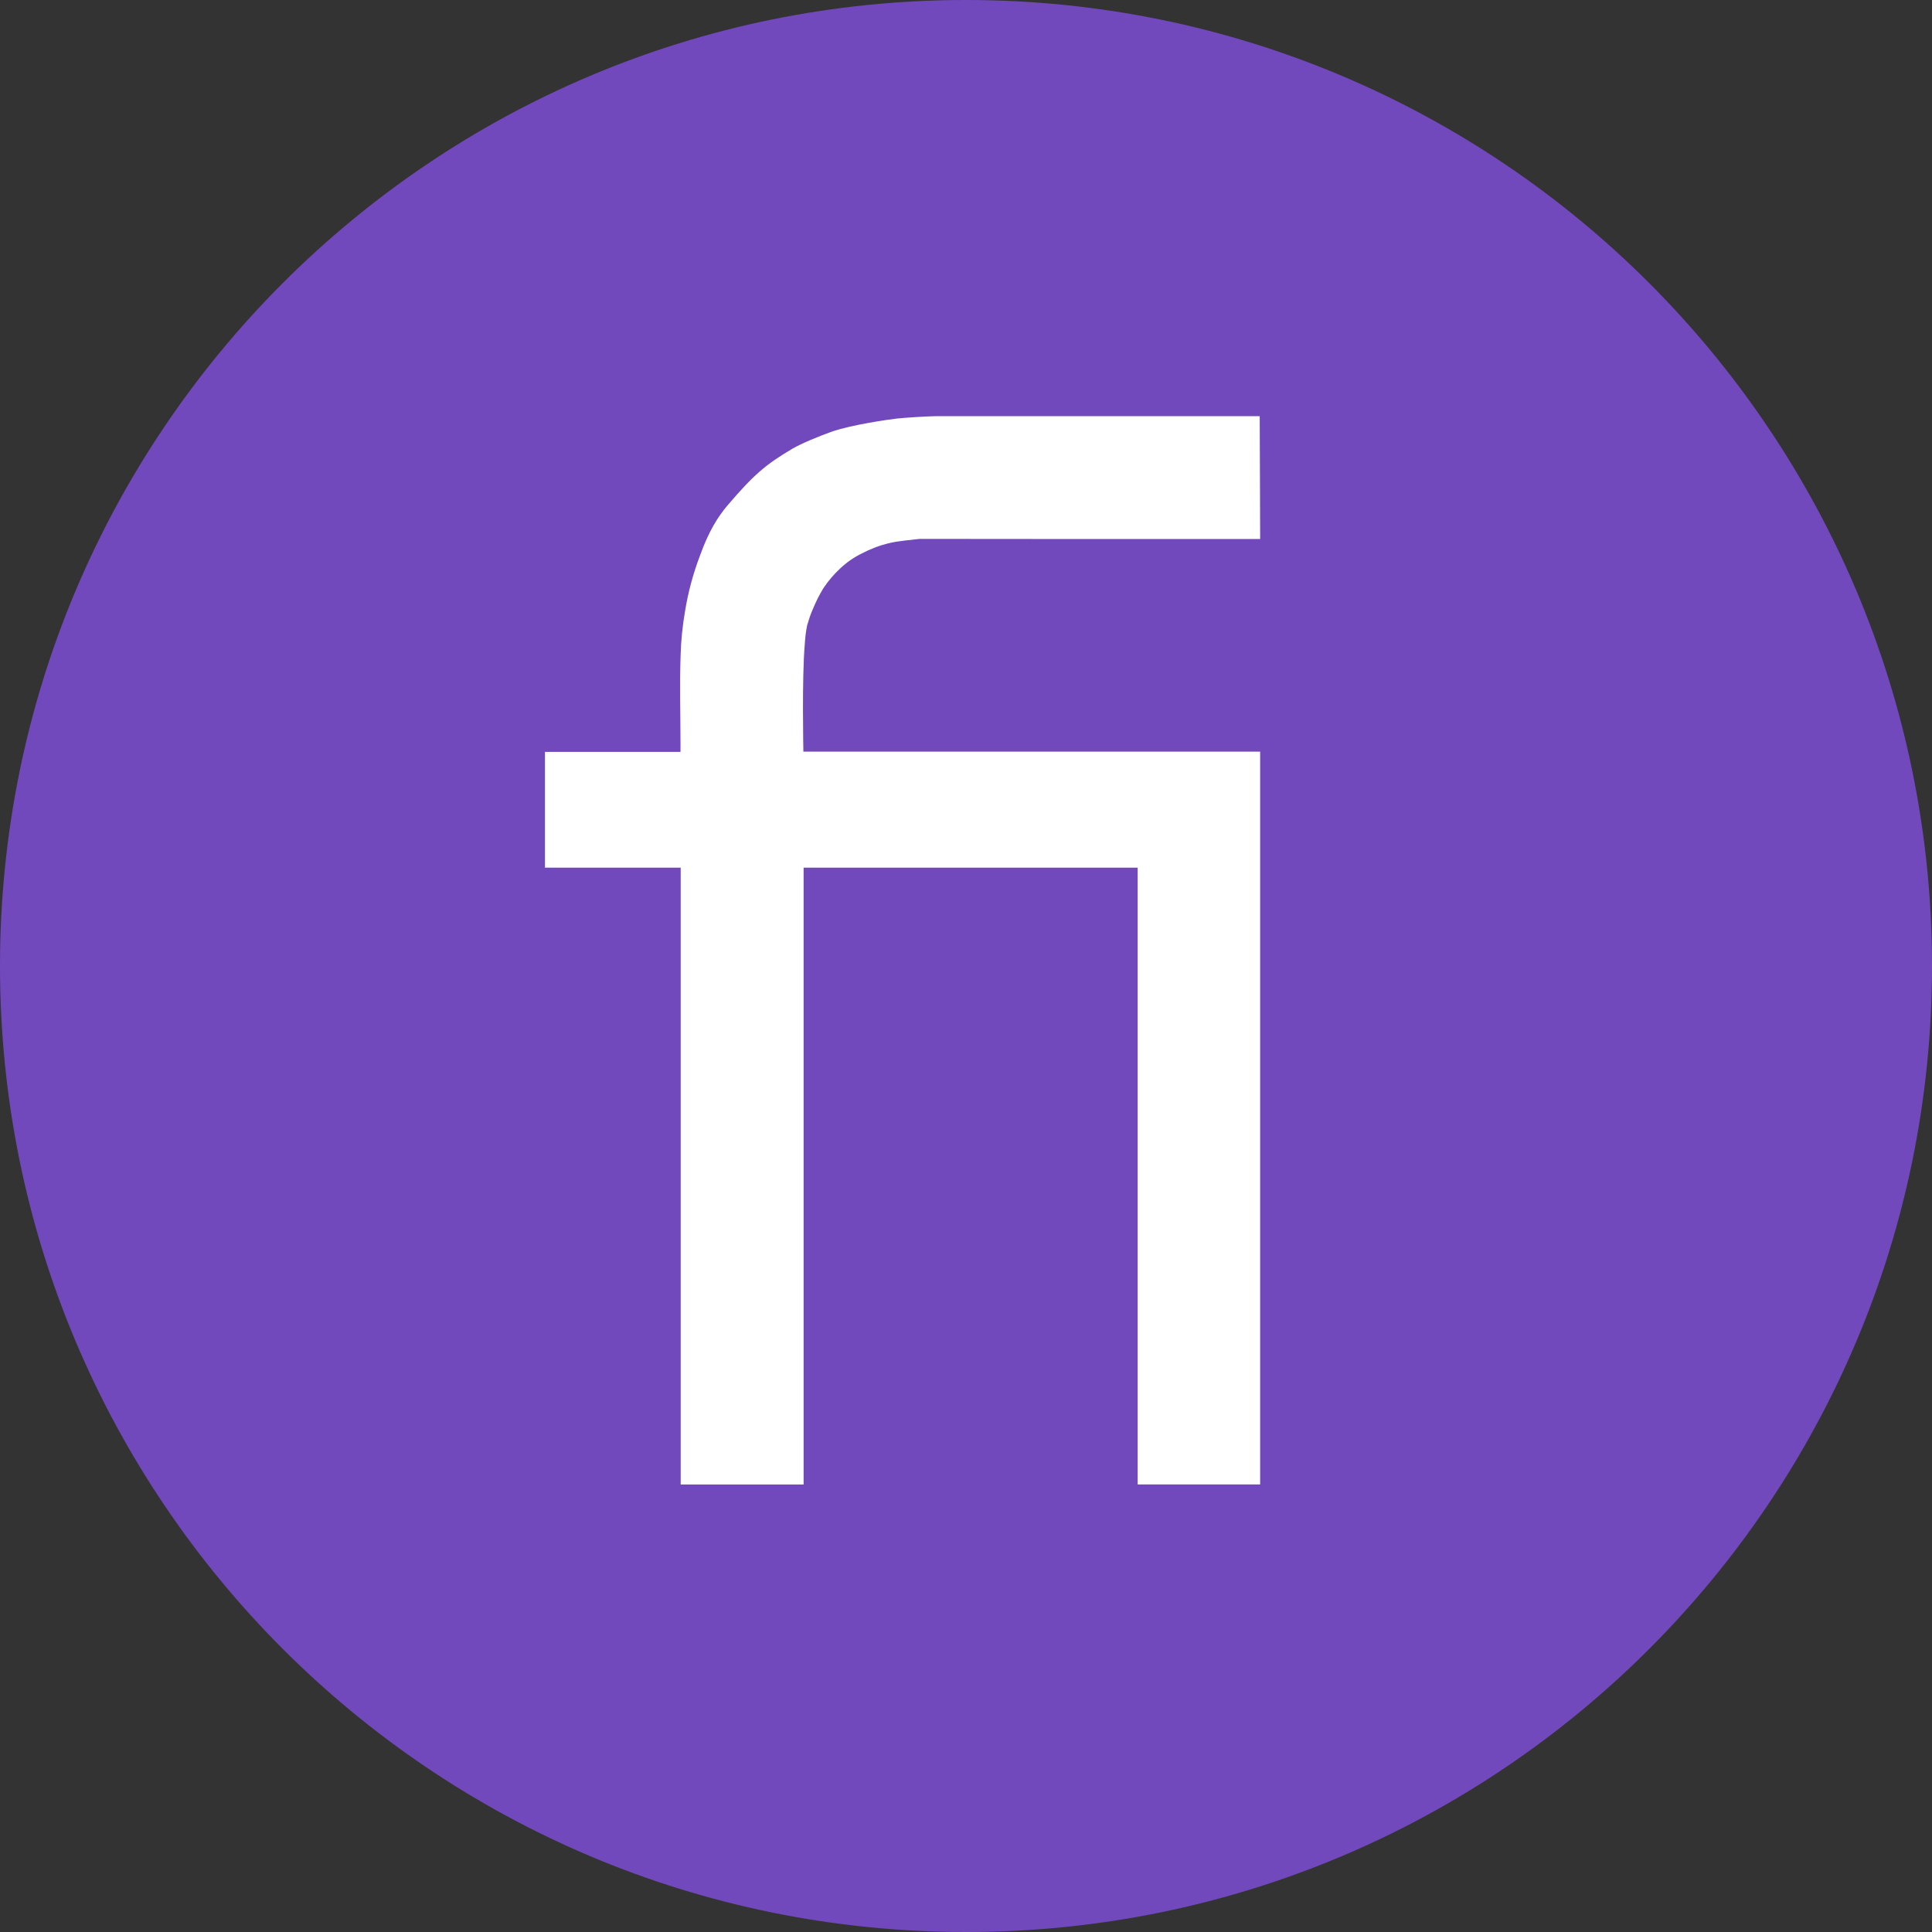 <svg width="40" height="40" viewBox="0 0 40 40" fill="none" xmlns="http://www.w3.org/2000/svg">
    <rect x="0" y="0" width="40" height="40" fill="#333333" stroke="none"/>
    <path d="M0 20C0 31.046 8.954 40 20 40C31.046 40 40 31.046 40 20C40 8.954 31.046 0 20 0C8.954 0 0 8.954 0 20Z" fill="#7248BD"/>
    <path d="M16.765 12.775C16.786 12.714 16.809 12.654 16.836 12.595C16.895 12.453 16.965 12.314 17.045 12.181C17.146 12.029 17.265 11.89 17.399 11.766C17.532 11.64 17.683 11.536 17.848 11.456C17.933 11.412 18.02 11.372 18.11 11.338C18.209 11.299 18.311 11.268 18.415 11.244C18.513 11.222 18.529 11.212 19.041 11.157C21.343 11.16 23.645 11.161 25.947 11.159H26.09C26.082 8.624 26.09 11.163 26.081 8.616C23.838 8.616 21.596 8.616 19.353 8.617C19.19 8.618 18.706 8.65 18.575 8.665C18.423 8.681 17.618 8.795 17.21 8.941C16.97 9.027 16.598 9.177 16.401 9.293C15.853 9.618 15.61 9.823 15.064 10.462C14.871 10.688 14.671 11 14.492 11.505C14.35 11.877 14.247 12.262 14.183 12.655C14.13 12.96 14.099 13.268 14.091 13.578C14.07 14.188 14.089 14.8 14.089 15.411V15.567H11.283V17.964H14.093V30.735H16.638V17.964H23.554V30.734H26.09V15.562H16.633C16.633 15.523 16.601 14.044 16.662 13.339C16.669 13.208 16.685 13.078 16.71 12.95" fill="white"/>
</svg>